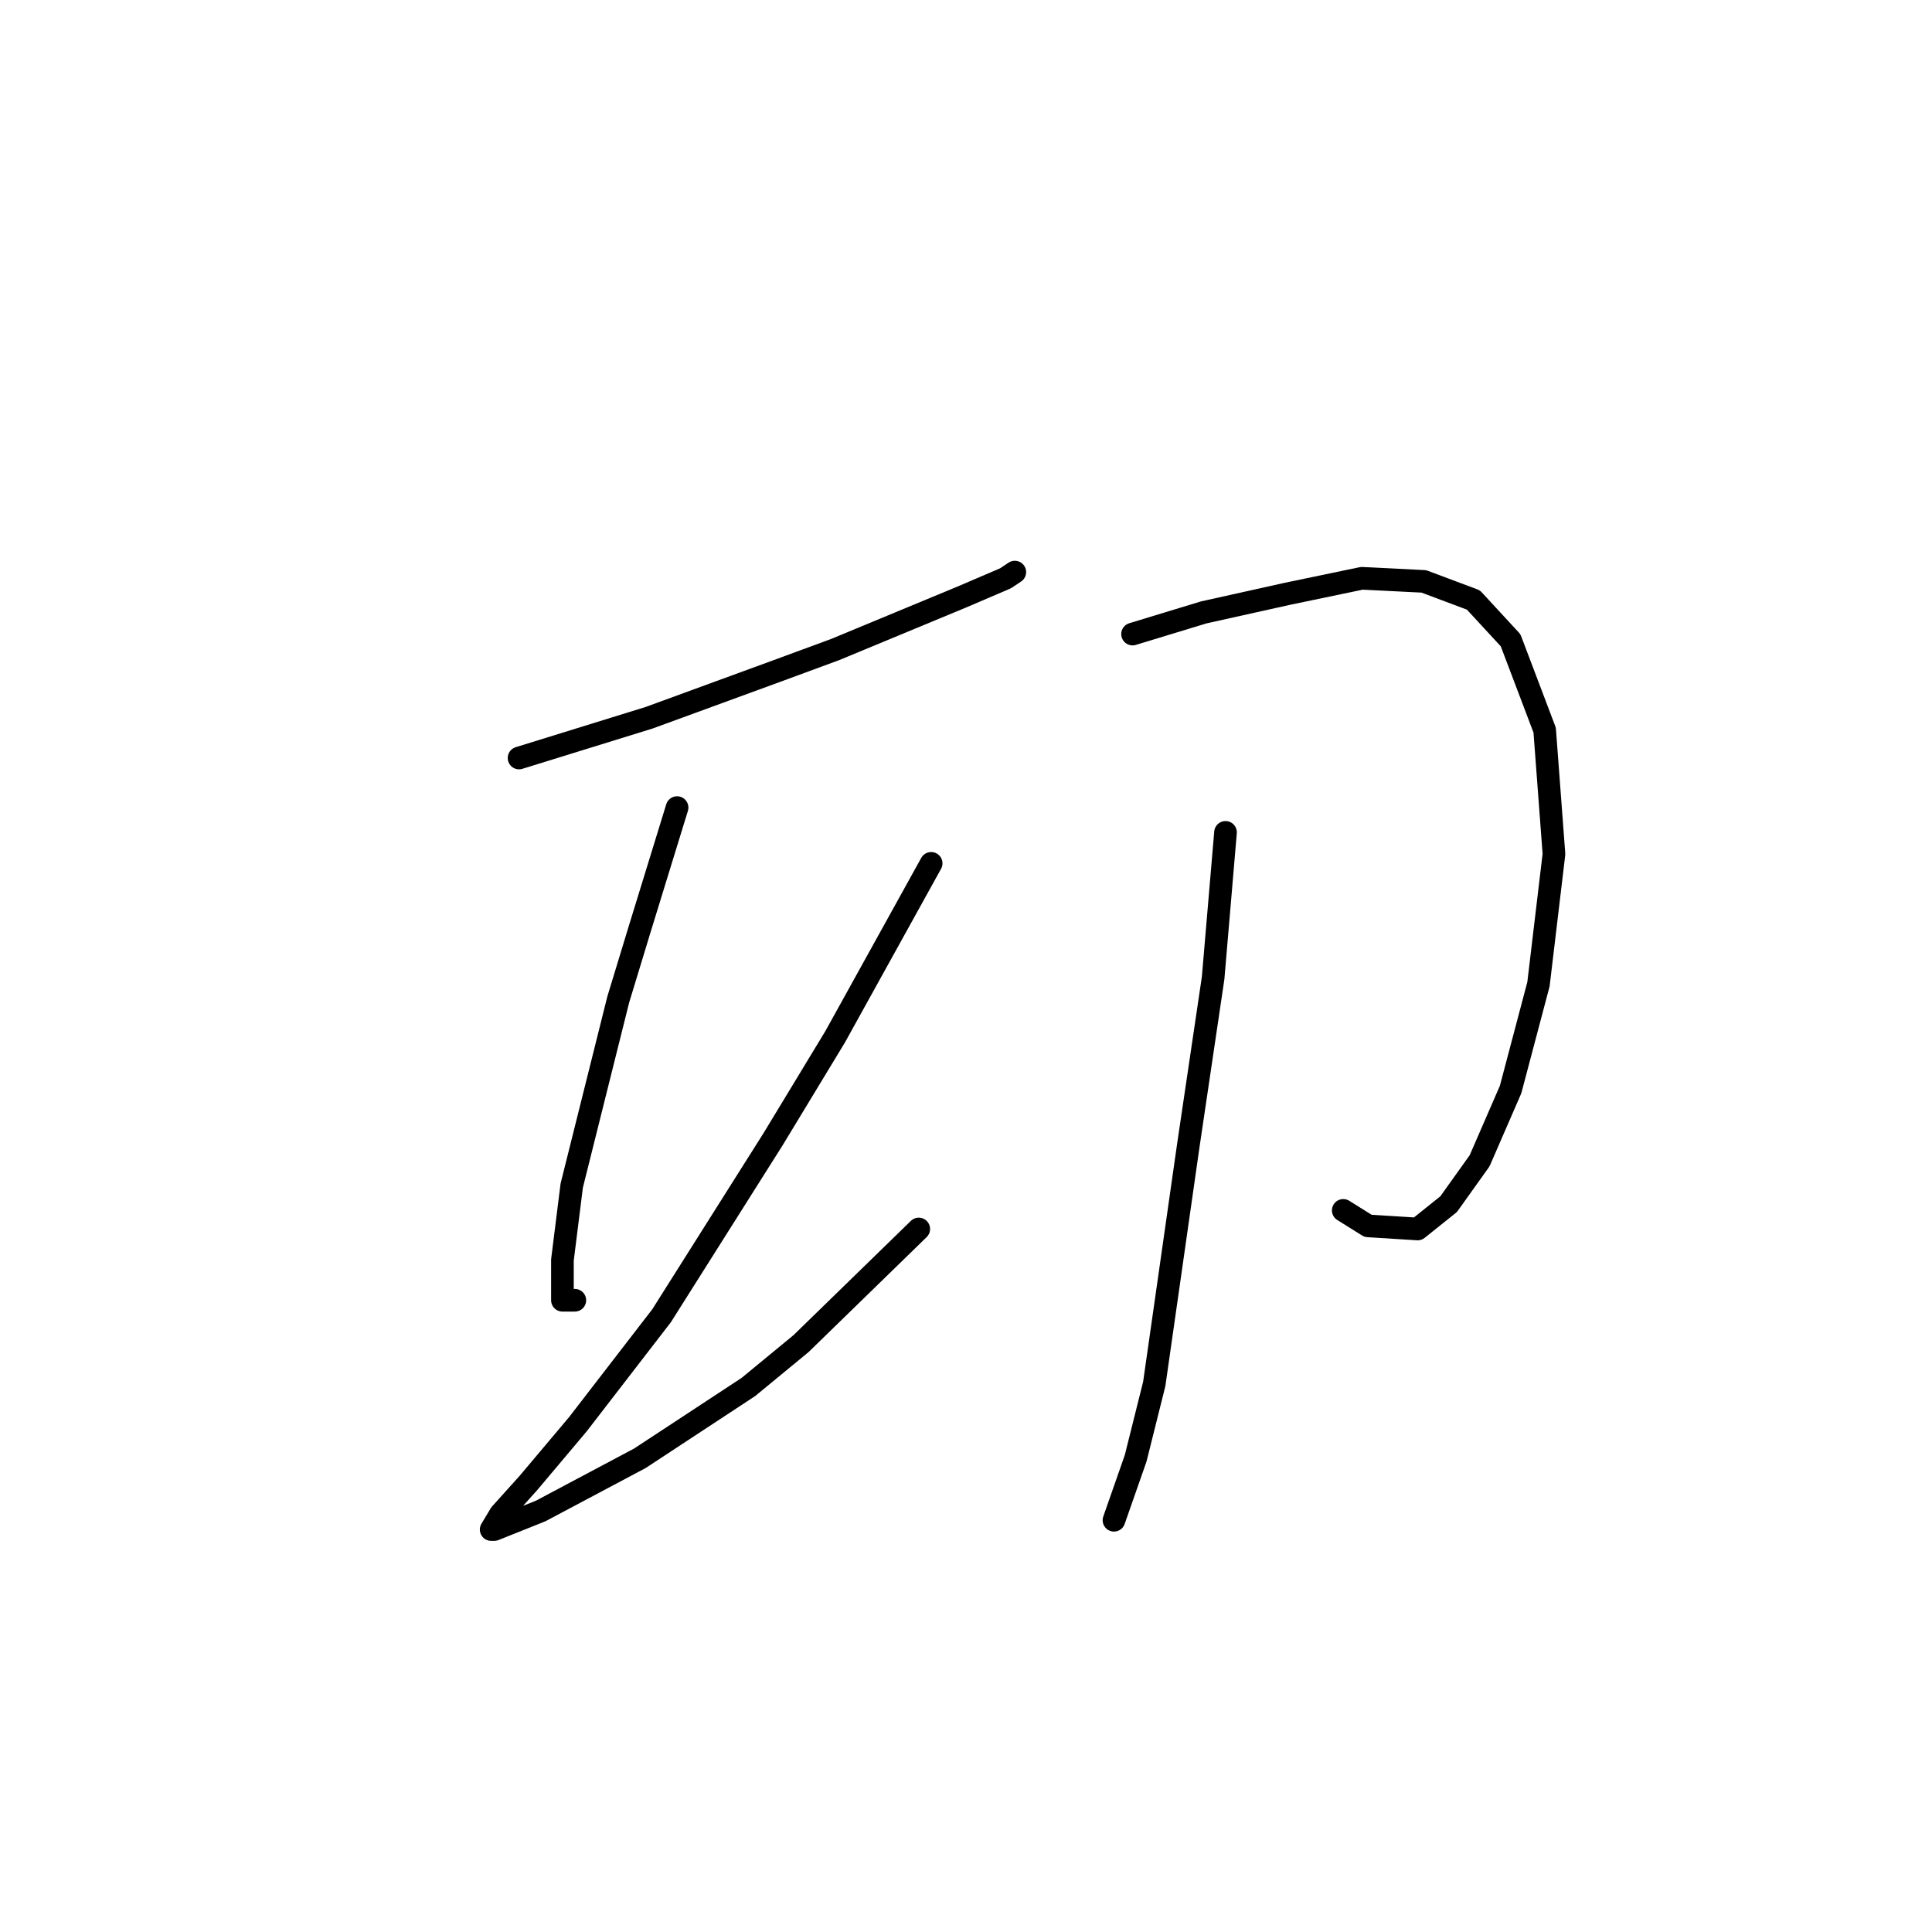 <?xml version="1.0" standalone="no"?>
    <svg width="256" height="256" xmlns="http://www.w3.org/2000/svg" version="1.1">
    <polyline stroke="black" stroke-width="3" stroke-linecap="round" fill="transparent" stroke-linejoin="round" points="68.777 100.44 86.021 95.102 102.854 88.944 110.655 86.07 127.489 79.09 133.237 76.627 134.468 75.806 134.468 75.806 " />
        <polyline stroke="black" stroke-width="3" stroke-linecap="round" fill="transparent" stroke-linejoin="round" points="89.716 107.009 84.789 123.021 81.915 132.464 75.757 157.099 74.525 166.952 74.525 172.29 76.167 172.29 76.167 172.29 " />
        <polyline stroke="black" stroke-width="3" stroke-linecap="round" fill="transparent" stroke-linejoin="round" points="123.383 114.399 110.655 137.391 102.444 150.94 87.663 174.343 76.578 188.713 70.009 196.513 66.314 200.619 65.082 202.672 65.493 202.672 71.651 200.209 84.789 193.229 99.159 183.786 106.139 178.038 121.741 162.847 121.741 162.847 " />
        <polyline stroke="black" stroke-width="3" stroke-linecap="round" fill="transparent" stroke-linejoin="round" points="150.07 84.017 159.513 81.143 170.599 78.68 180.452 76.627 188.664 77.037 195.233 79.501 200.16 84.838 204.676 96.745 205.908 113.168 203.855 130.411 200.16 144.371 196.054 153.814 191.948 159.562 187.843 162.847 181.274 162.436 177.989 160.383 177.989 160.383 " />
        <polyline stroke="black" stroke-width="3" stroke-linecap="round" fill="transparent" stroke-linejoin="round" points="162.387 110.294 160.745 129.59 157.46 151.761 154.997 169.005 152.944 183.375 150.481 193.229 147.607 201.44 147.607 201.44 " />
        </svg>